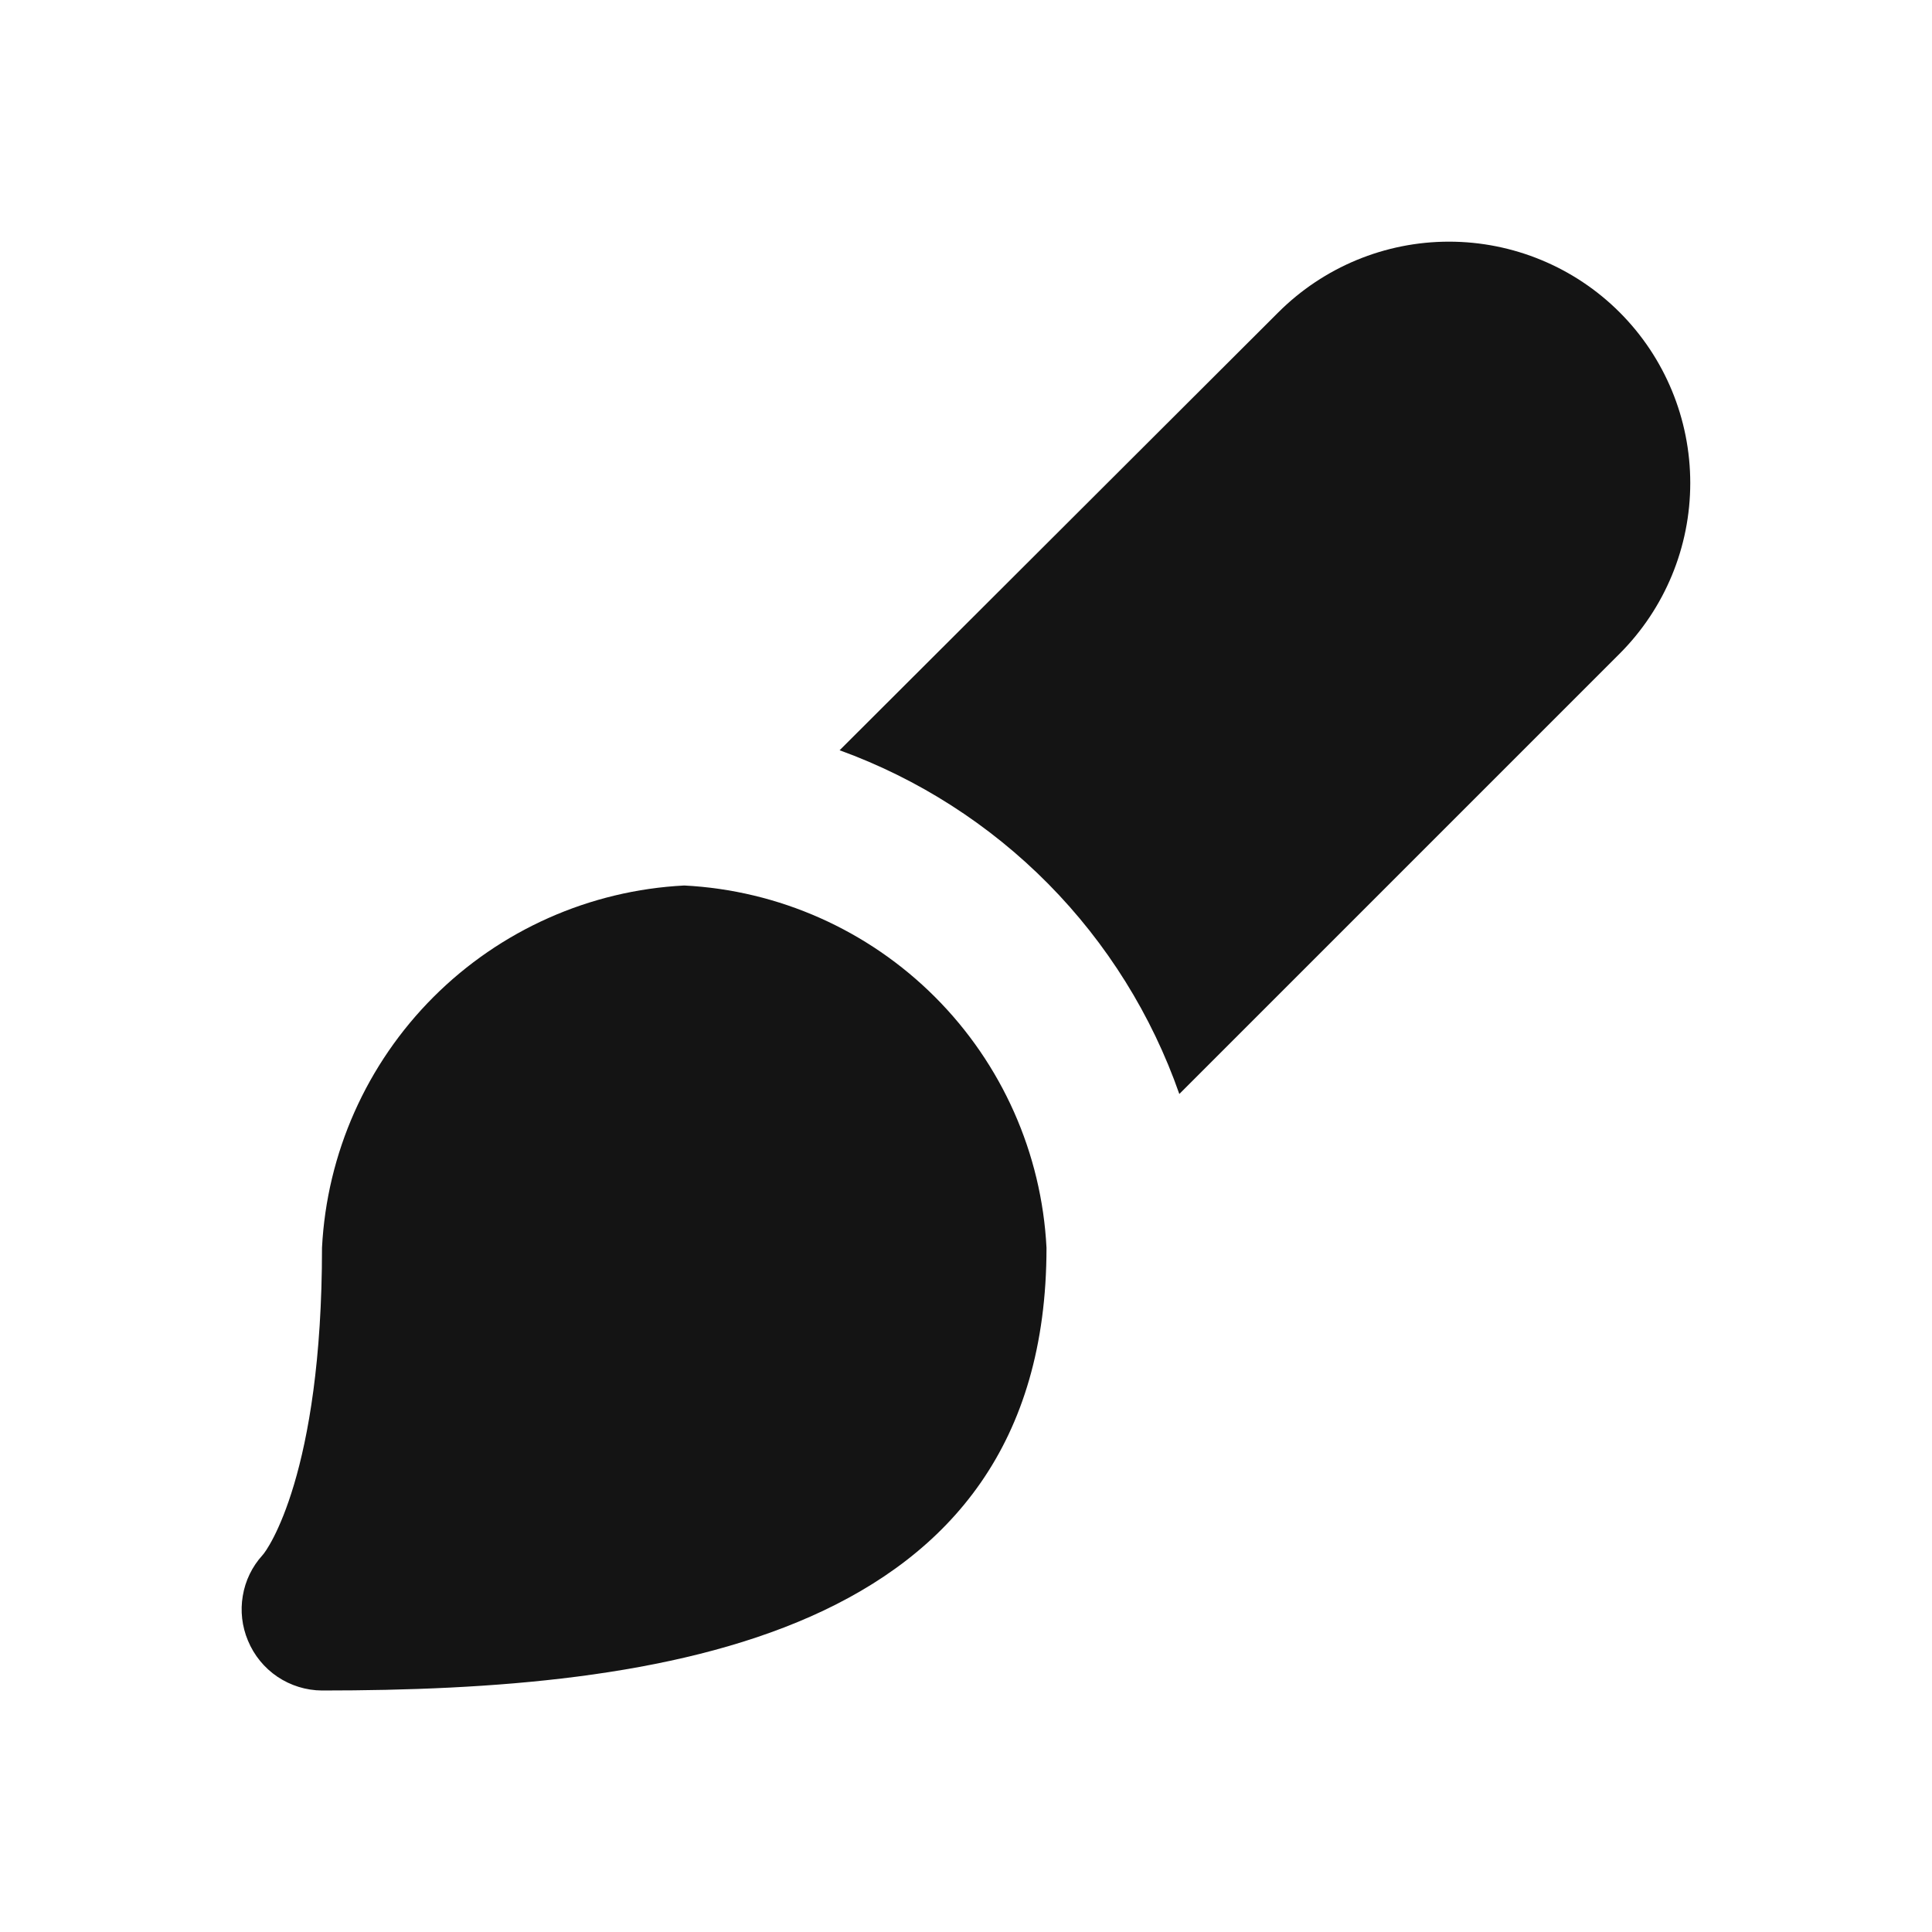 <svg width="24" height="24" viewBox="0 0 24 24" fill="none" xmlns="http://www.w3.org/2000/svg">
<path d="M8.5 11C7.326 11.06 6.216 11.554 5.385 12.385C4.554 13.216 4.06 14.326 4 15.5C4 18.31 3.32 19.26 3.26 19.32C3.132 19.461 3.047 19.636 3.016 19.824C2.984 20.011 3.006 20.204 3.08 20.38C3.155 20.562 3.283 20.719 3.446 20.829C3.61 20.939 3.803 20.999 4 21C8.19 21 13 20.38 13 15.5C12.94 14.326 12.446 13.216 11.615 12.385C10.784 11.554 9.674 11.06 8.5 11ZM20.12 3.88C19.558 3.318 18.795 3.002 18 3.002C17.205 3.002 16.443 3.318 15.88 3.88L10.43 9.32C11.406 9.674 12.291 10.241 13.021 10.979C13.751 11.718 14.307 12.61 14.65 13.59L20.12 8.12C20.682 7.557 20.997 6.795 20.997 6C20.997 5.205 20.682 4.442 20.12 3.88Z" fill="#141414"/>
</svg>
